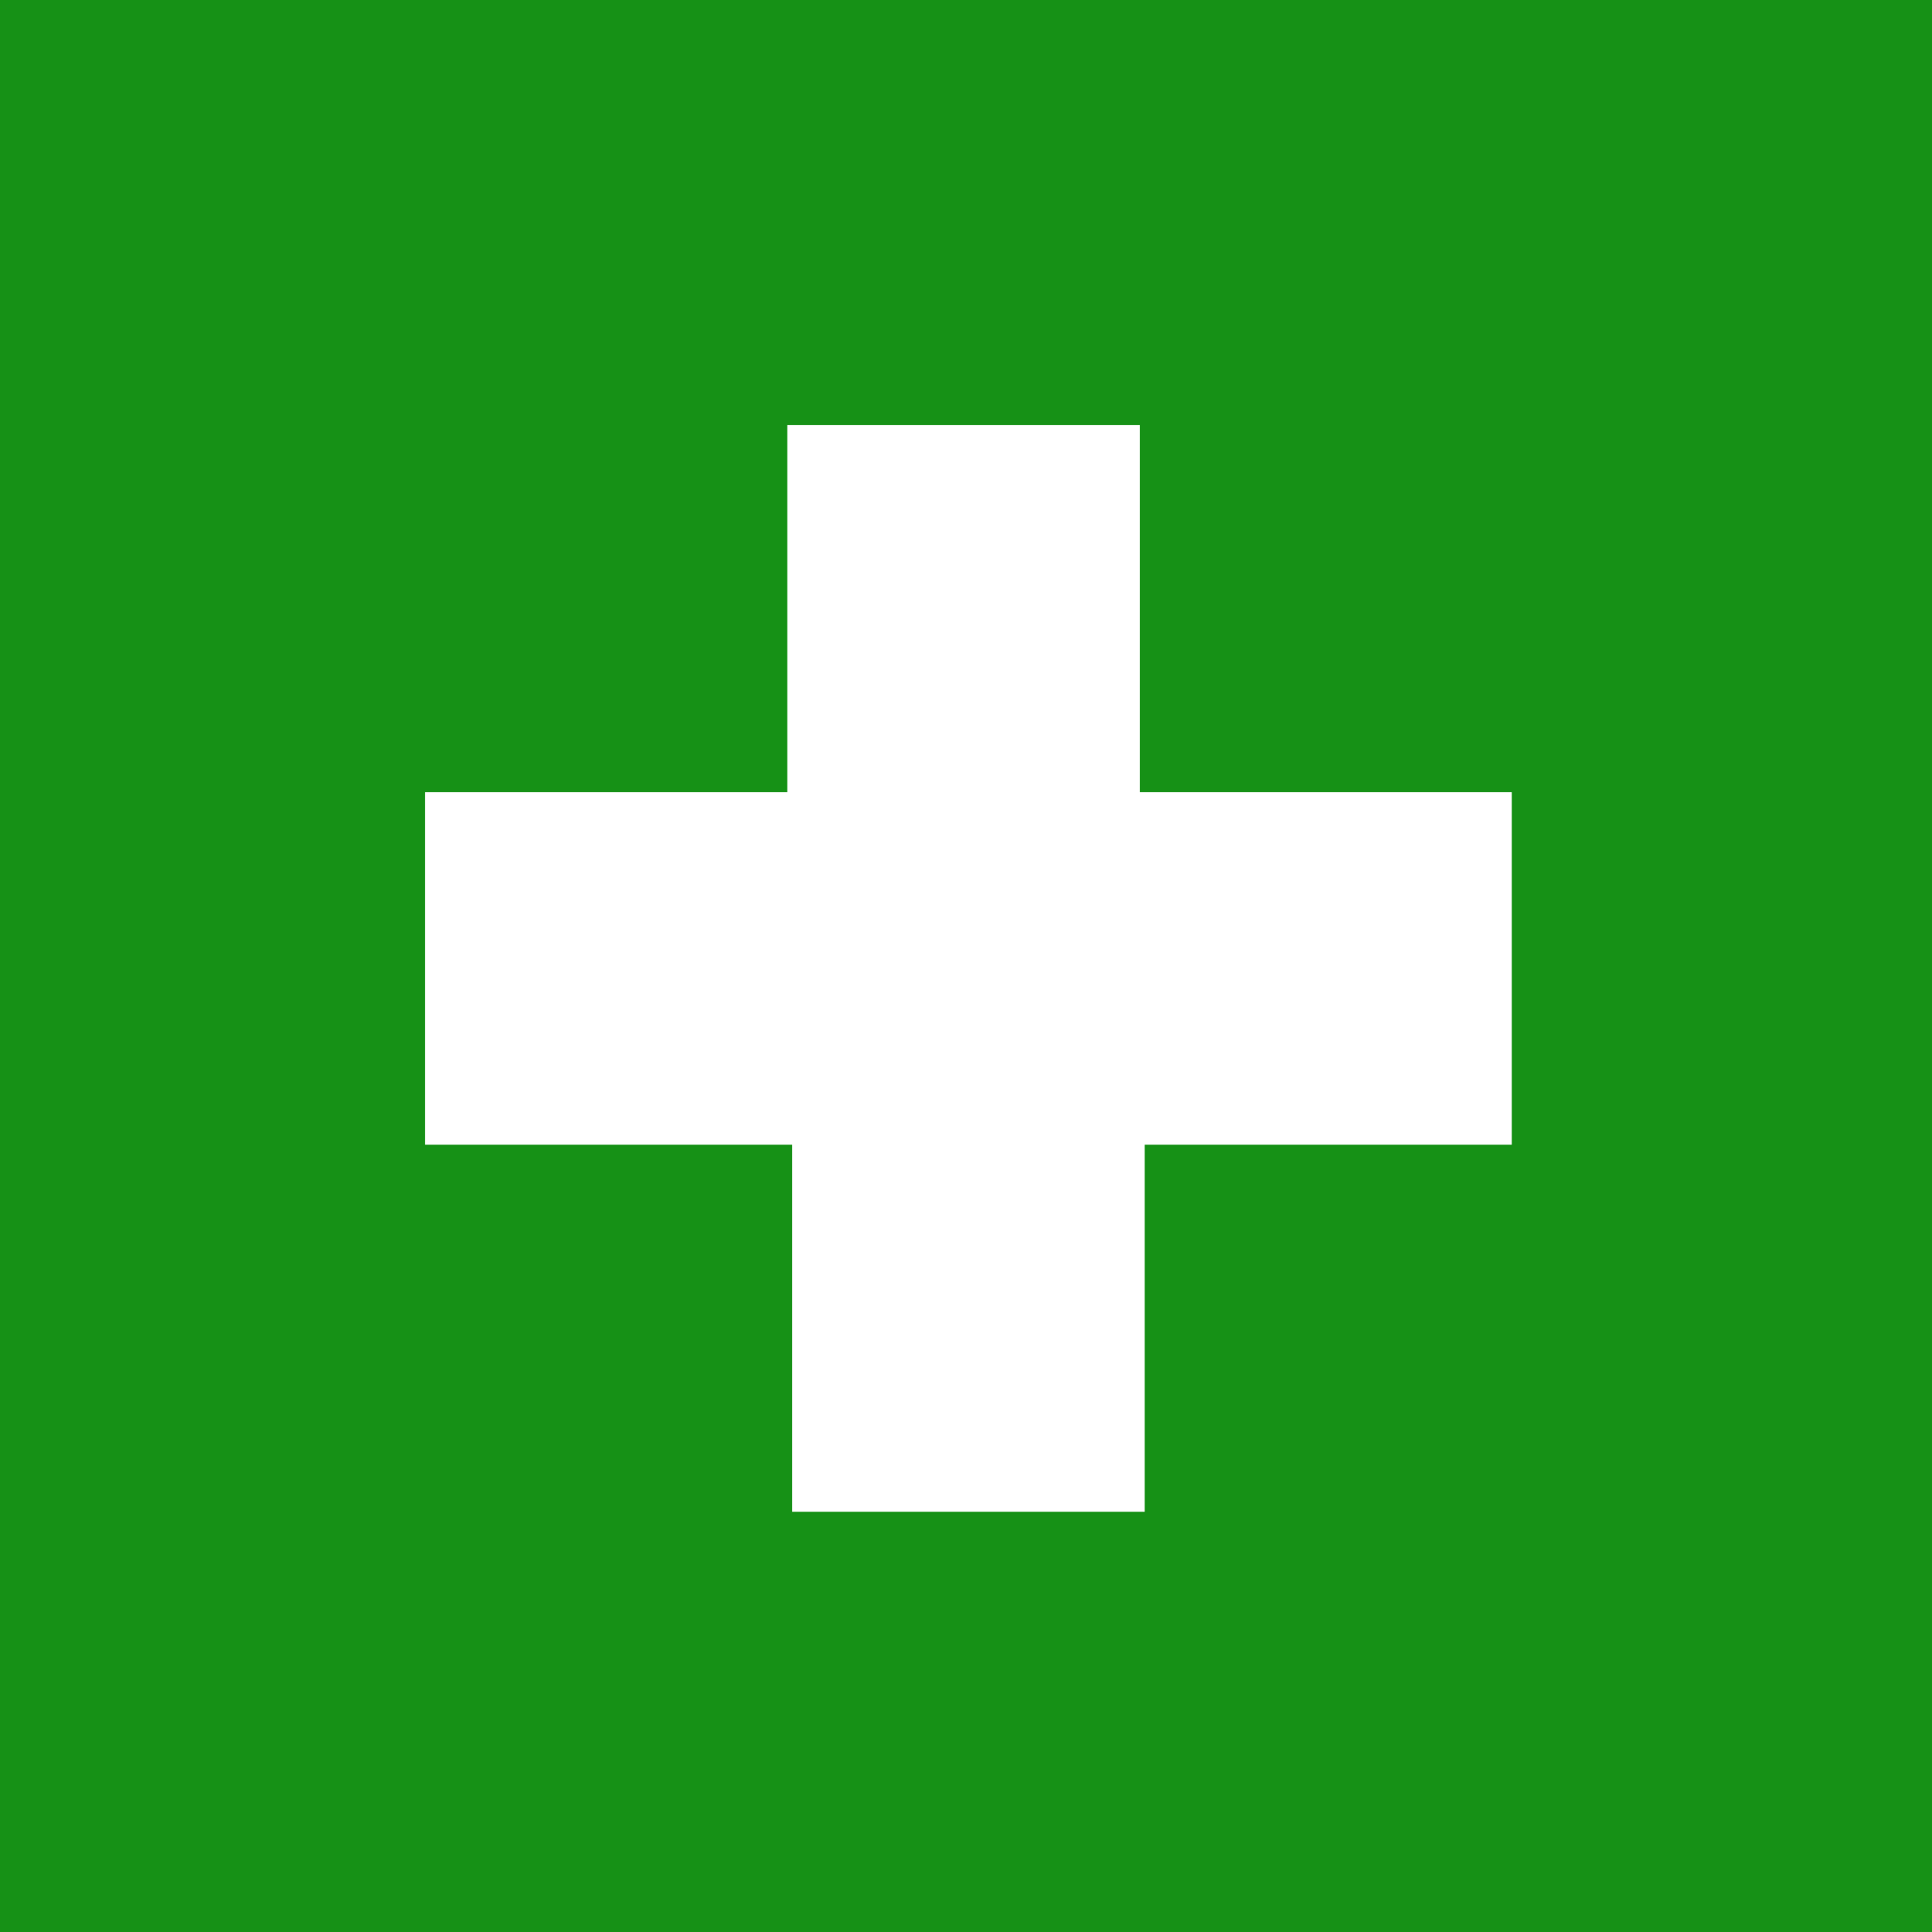 <svg xmlns="http://www.w3.org/2000/svg" viewBox="0 0 40 40"><defs><style>.a{fill:#1ec11d;}.b{fill-opacity:0.25;}.c{fill:#fff;}</style></defs><title>netvibes_hover</title><rect class="a" width="40" height="40"/><rect class="b" width="40" height="40"/><path class="c" d="M23.6,16.4V8.8H16.3v7.6H8.8v7.3h7.6v7.6h7.3V23.7h7.6V16.4H23.6Z"/></svg>